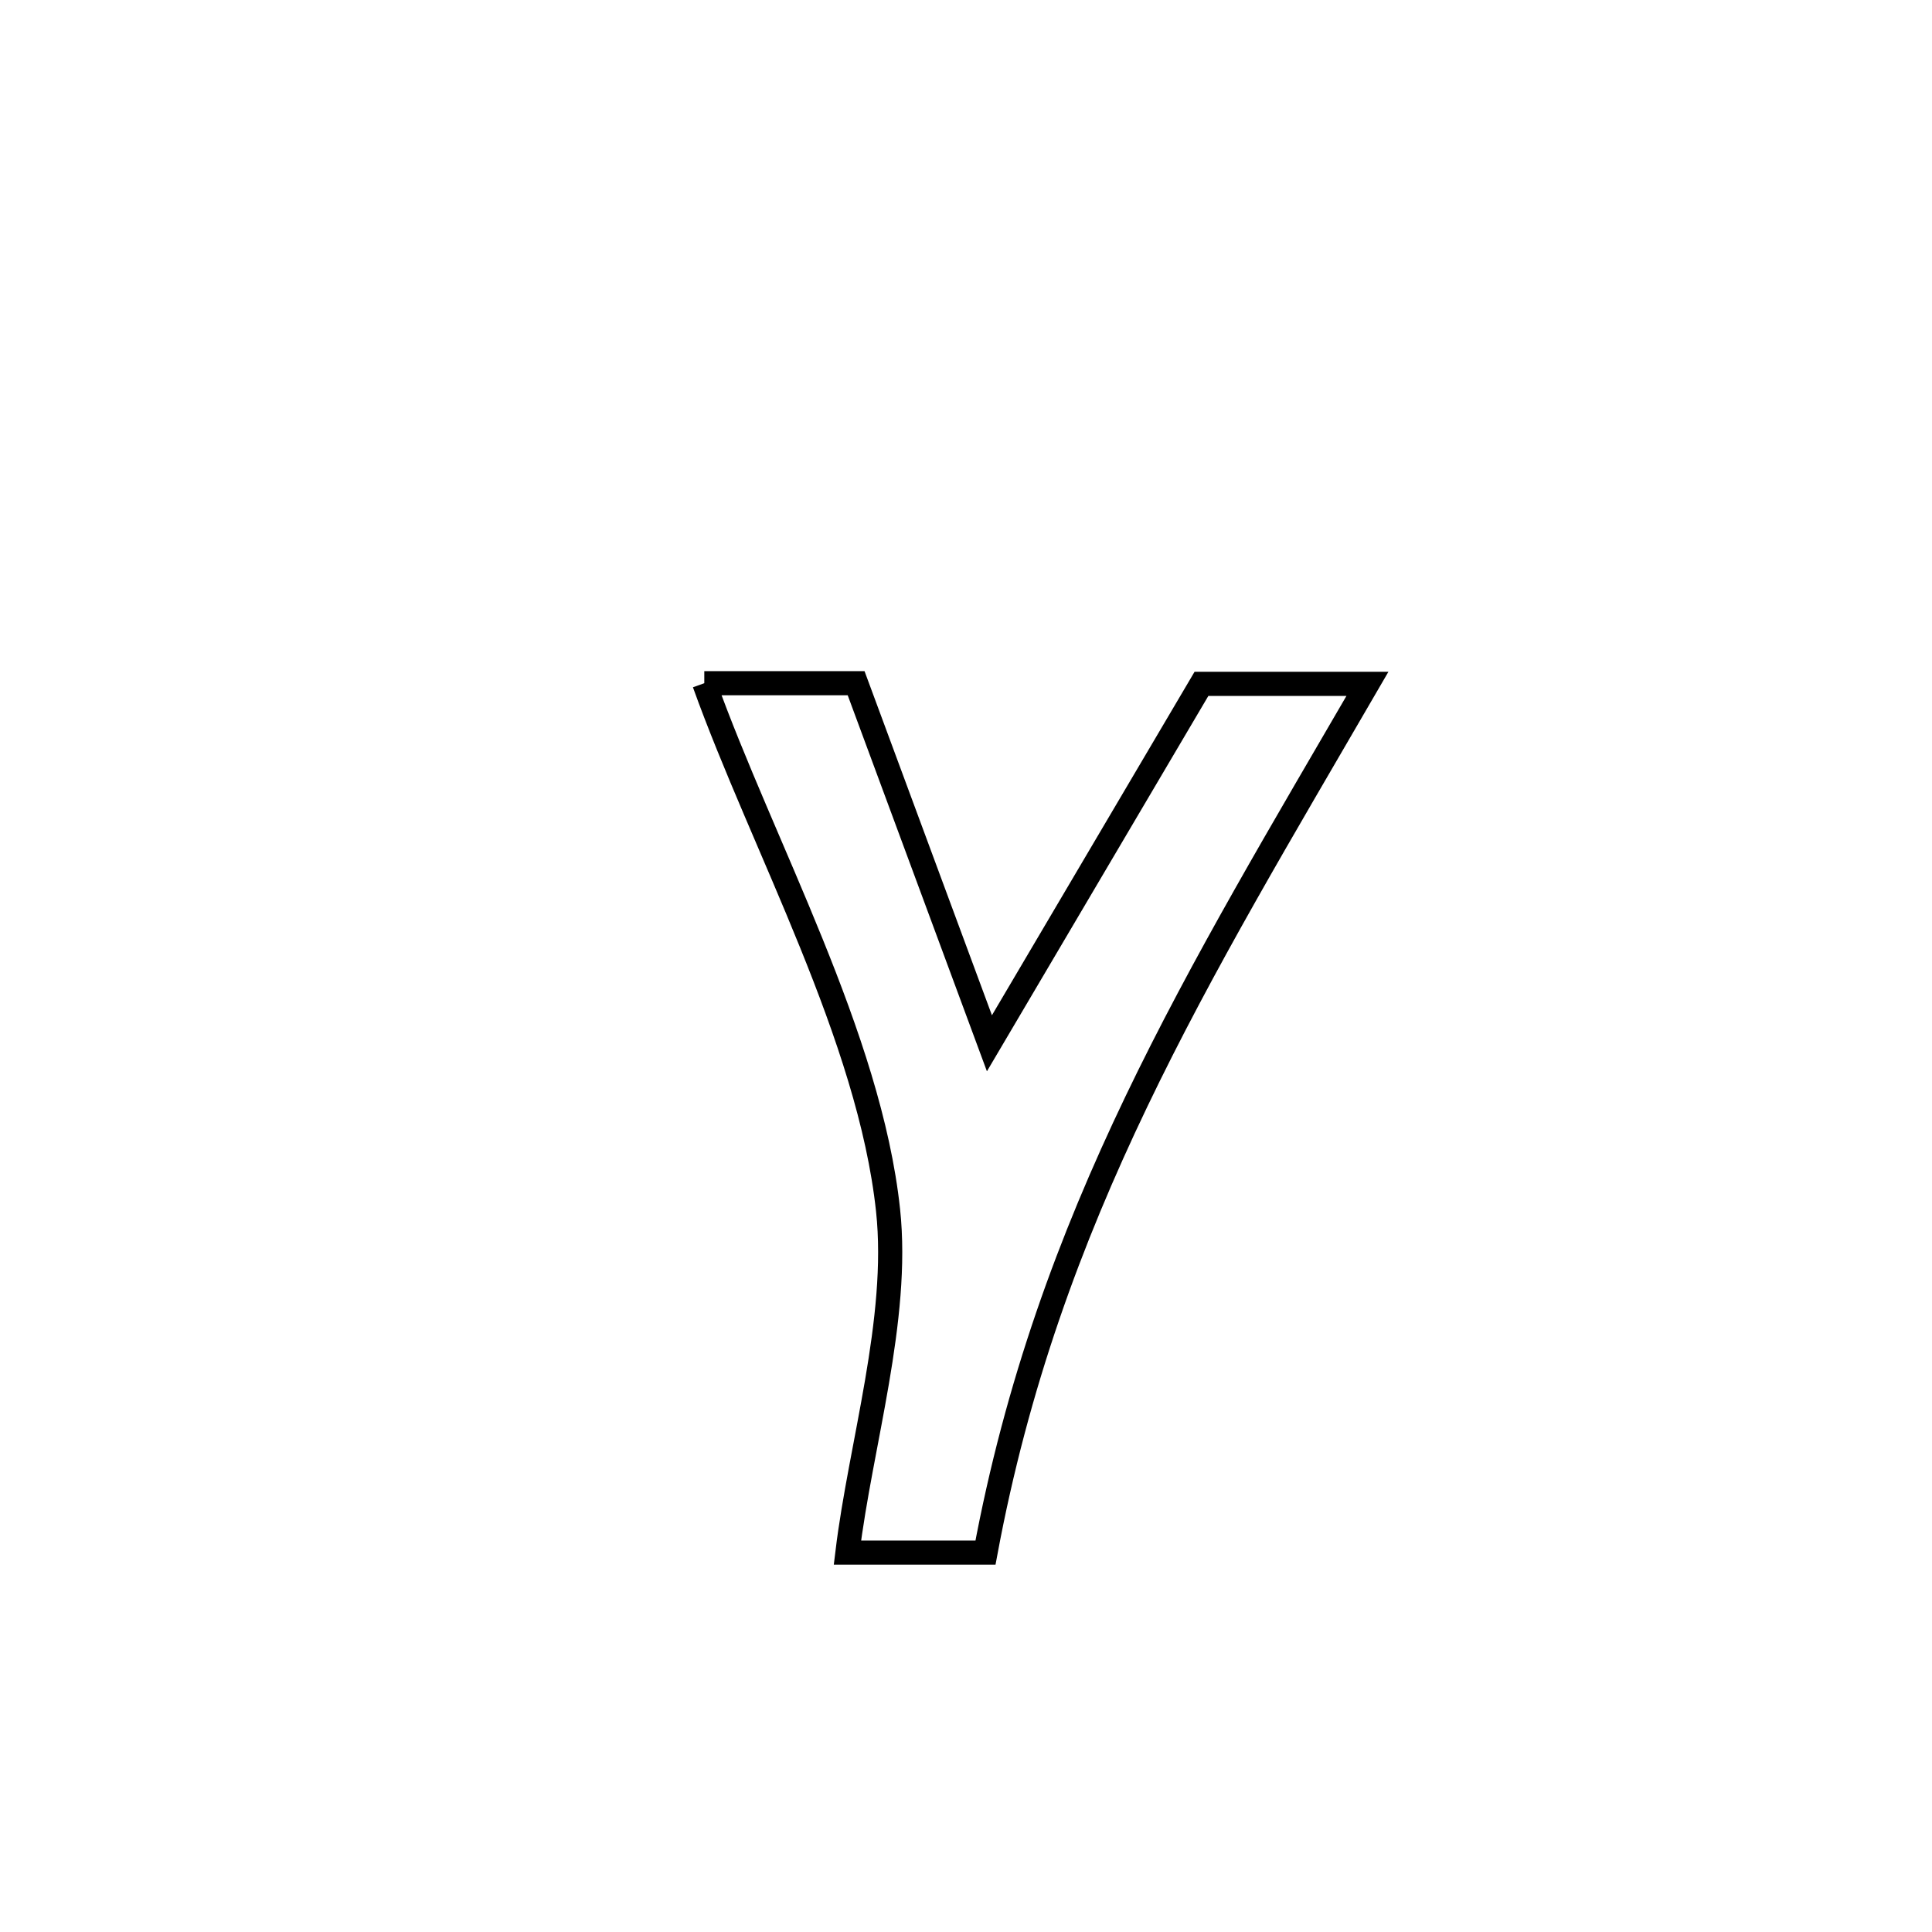 <svg xmlns="http://www.w3.org/2000/svg" viewBox="0.0 0.0 24.0 24.0" height="200px" width="200px"><path fill="none" stroke="black" stroke-width=".3" stroke-opacity="1.0"  filling="0" d="M8.749 8.487 L8.749 8.487 C9.378 8.487 10.006 8.487 10.635 8.487 L10.635 8.487 C11.187 9.978 11.739 11.469 12.291 12.96 L12.291 12.96 C13.169 11.471 14.047 9.983 14.925 8.495 L14.925 8.495 C15.612 8.495 16.3 8.495 16.987 8.495 L16.987 8.495 C15.932 10.313 14.94 11.966 14.115 13.687 C13.29 15.408 12.631 17.197 12.242 19.287 L12.242 19.287 C11.67 19.287 11.099 19.287 10.527 19.287 L10.527 19.287 C10.689 17.949 11.176 16.389 11.032 15.036 C10.802 12.881 9.478 10.516 8.749 8.487 L8.749 8.487"></path></svg>